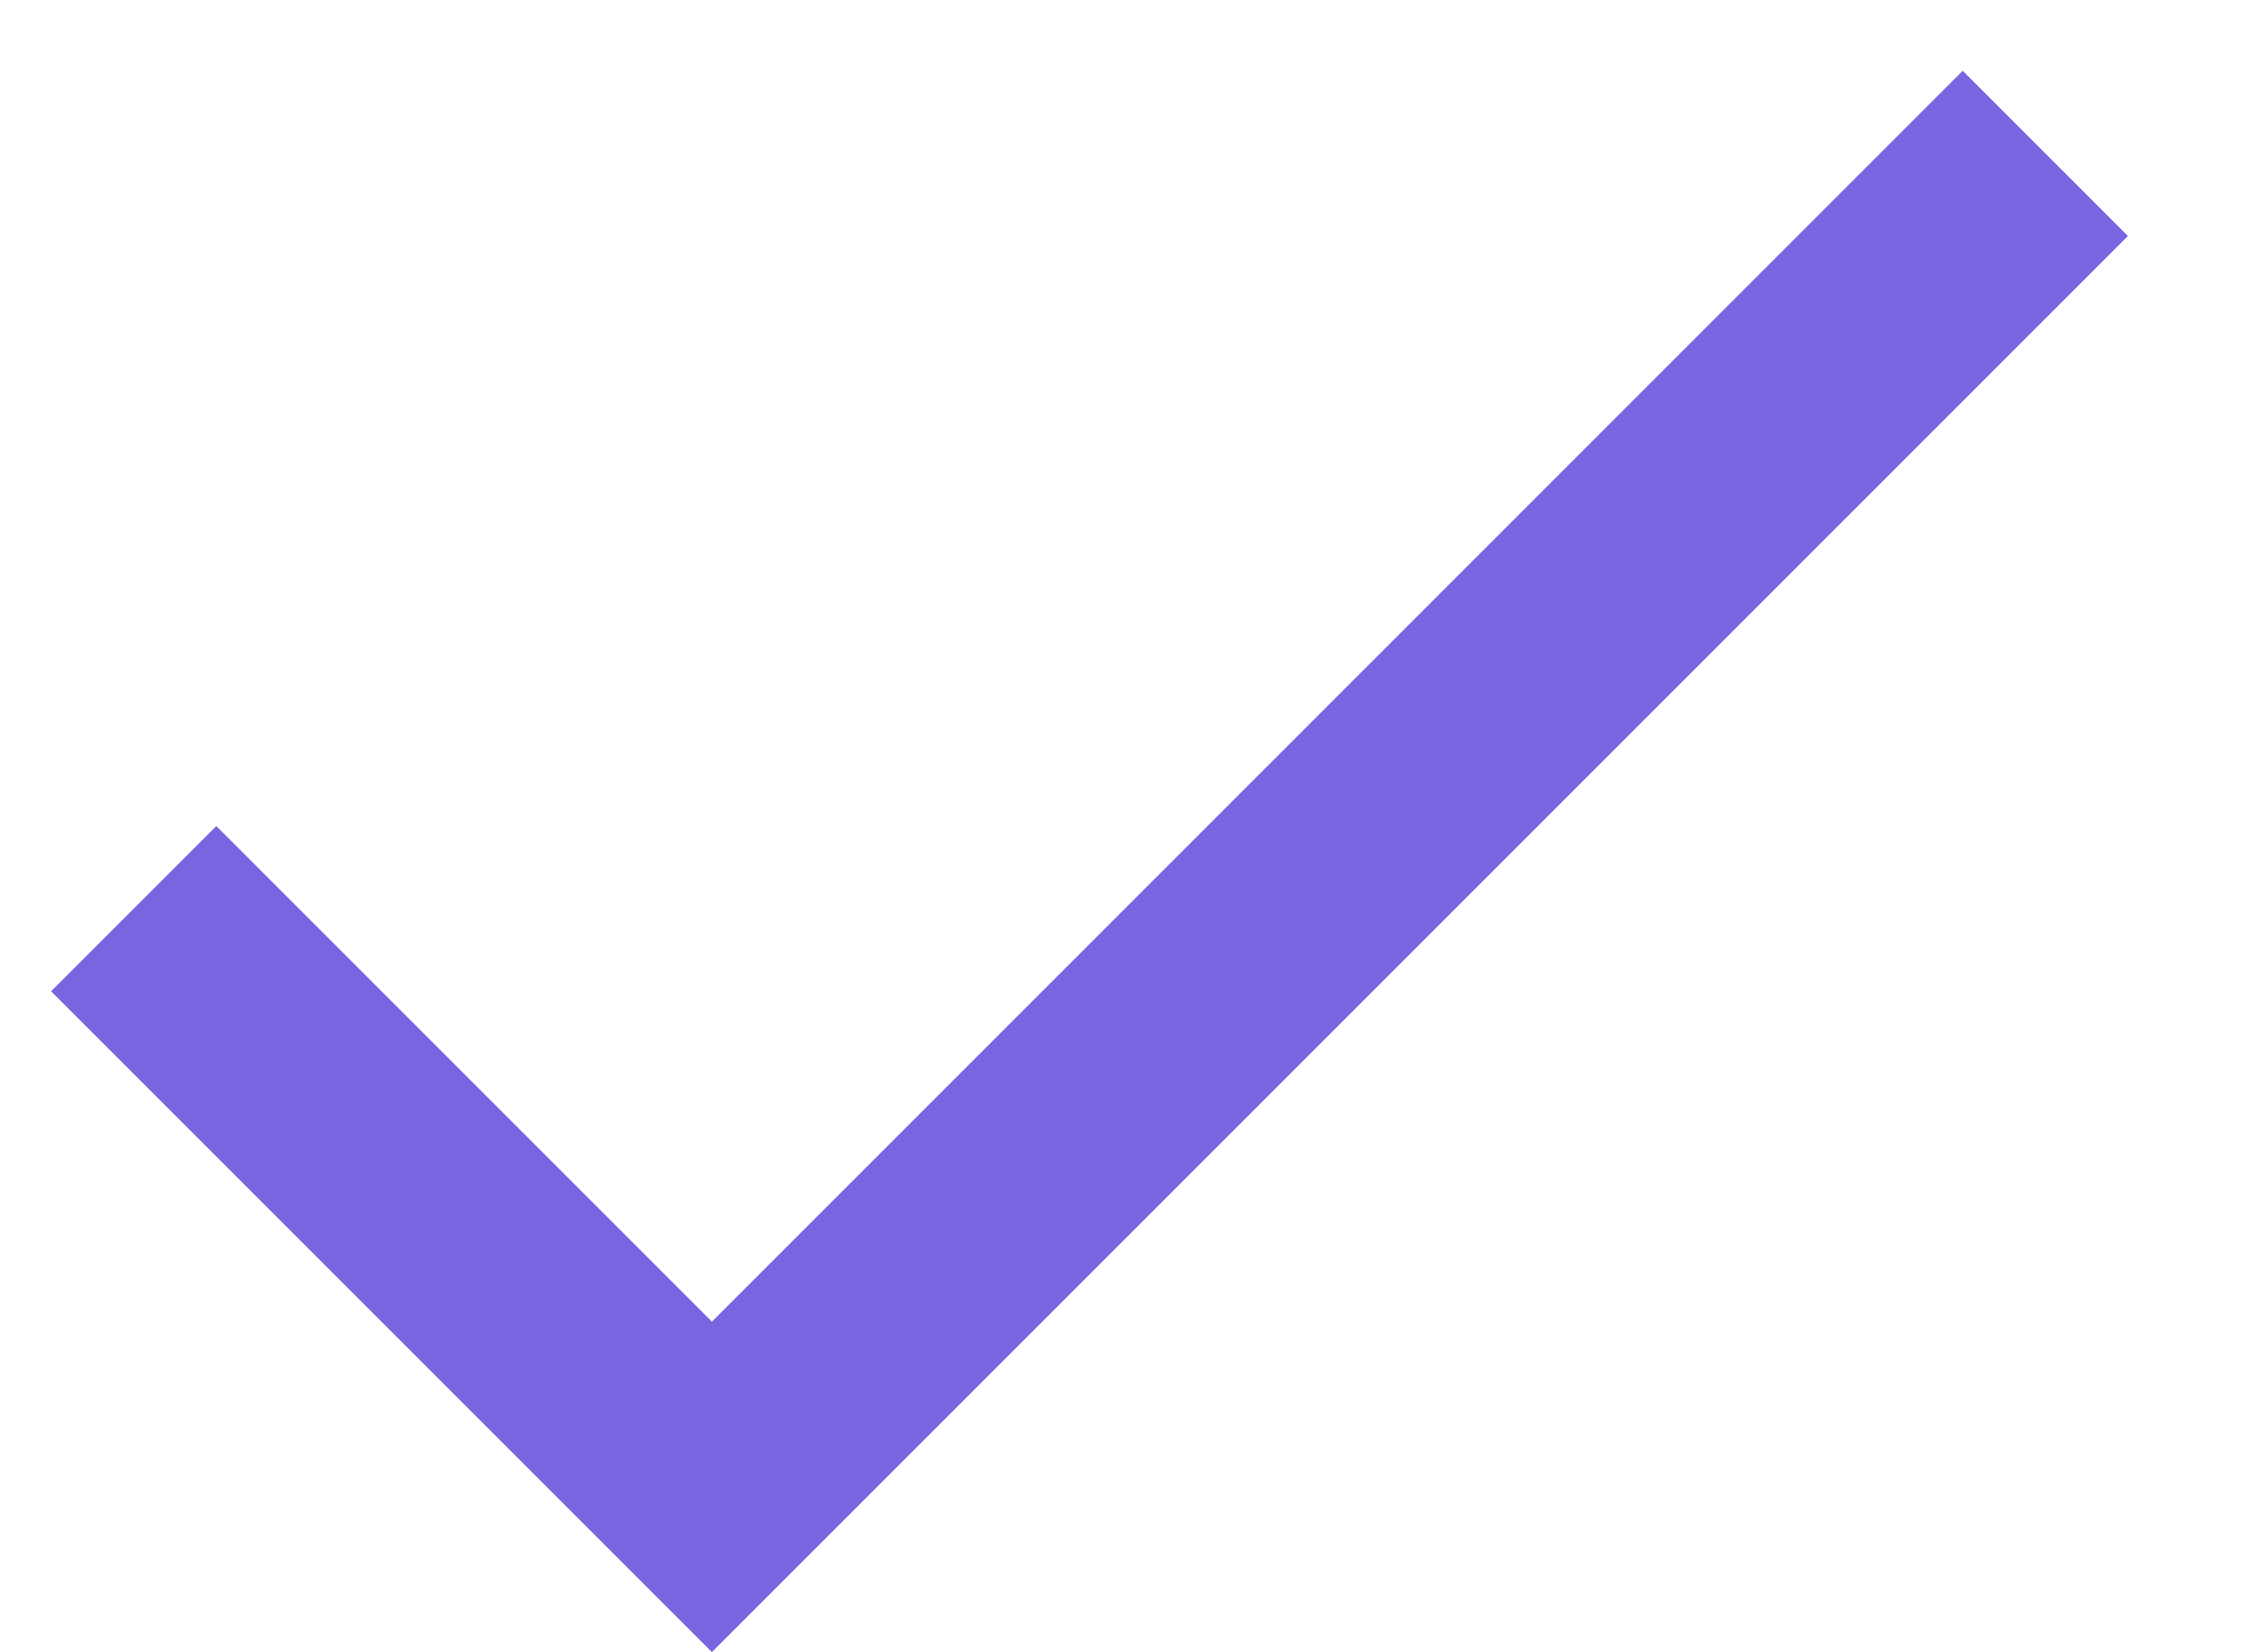 <svg width="19" height="14" viewBox="0 0 19 14" fill="none" xmlns="http://www.w3.org/2000/svg">
<path d="M6.033 11.2L1.833 7L0.433 8.4L6.033 14L18.033 2L16.633 0.6L6.033 11.2Z" fill="#7A65E1"/>
</svg>
